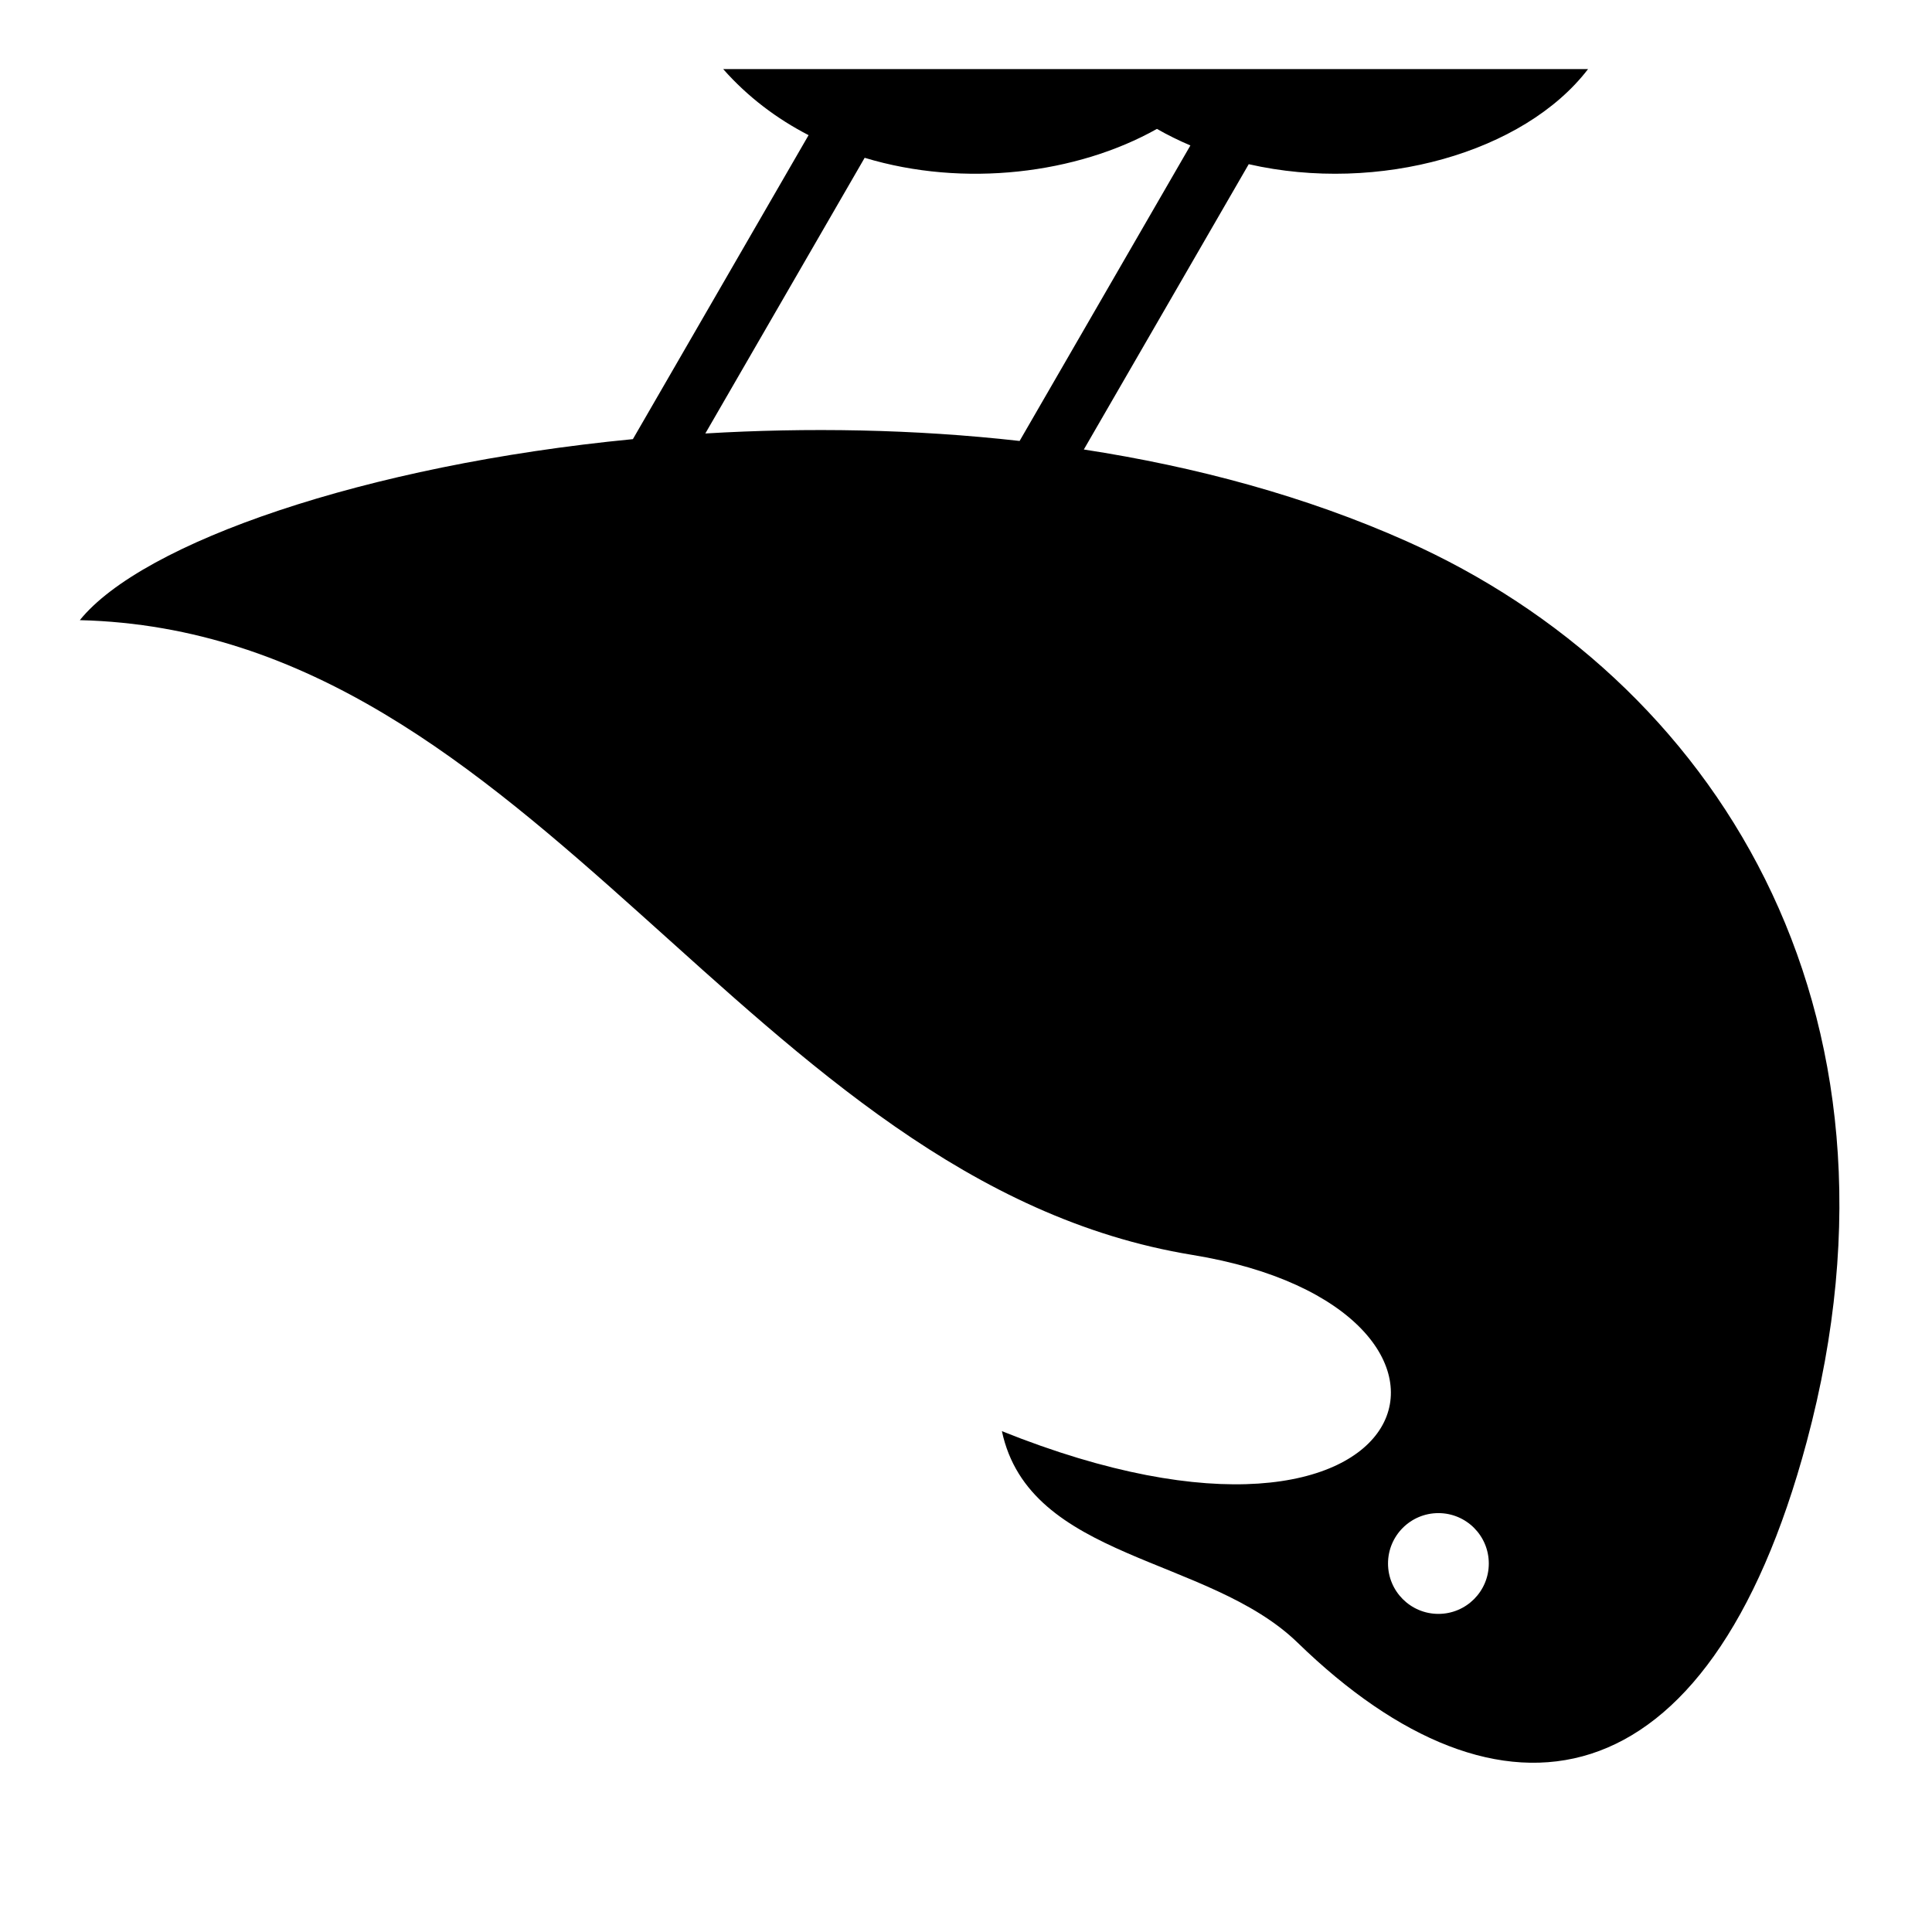 <svg xmlns="http://www.w3.org/2000/svg" width="1024px" height="1024px" viewBox="0 -64 1024 1024"><path d="M745.572 222.889c161.897 72.285 273.951 246.169 212.062 477.137-52.296 195.171-162.808 210.677-269.818 106.67-47.49-46.159-142.161-43.644-156.787-112.152 226.613 90.939 275.63-64.861 100.935-93.415-235.909-38.556-346.981-330.463-589.65-336.437h-0.005c33.079-40.987 150.889-82.167 293.136-95.942l93.121-161.119c-16.802-8.671-32.223-20.238-45.263-35.016h458.4c-33.927 44.296-111.070 66.087-179.85 50.407l-87.399 151.22c59.447 9.146 117.708 24.8 171.12 48.648zM735.68 764.688c0 14.75 11.959 26.708 26.708 26.708s26.708-11.957 26.708-26.708c0.002-14.75-11.957-26.708-26.708-26.708s-26.708 11.957-26.708 26.708zM630.936 13.089c-6.069-2.573-11.994-5.491-17.735-8.768-42.316 23.794-102.151 31.281-154.913 15.313l-84.449 146.116c53.935-3.209 110.467-2.352 166.575 3.964l90.523-156.625z"/></svg>